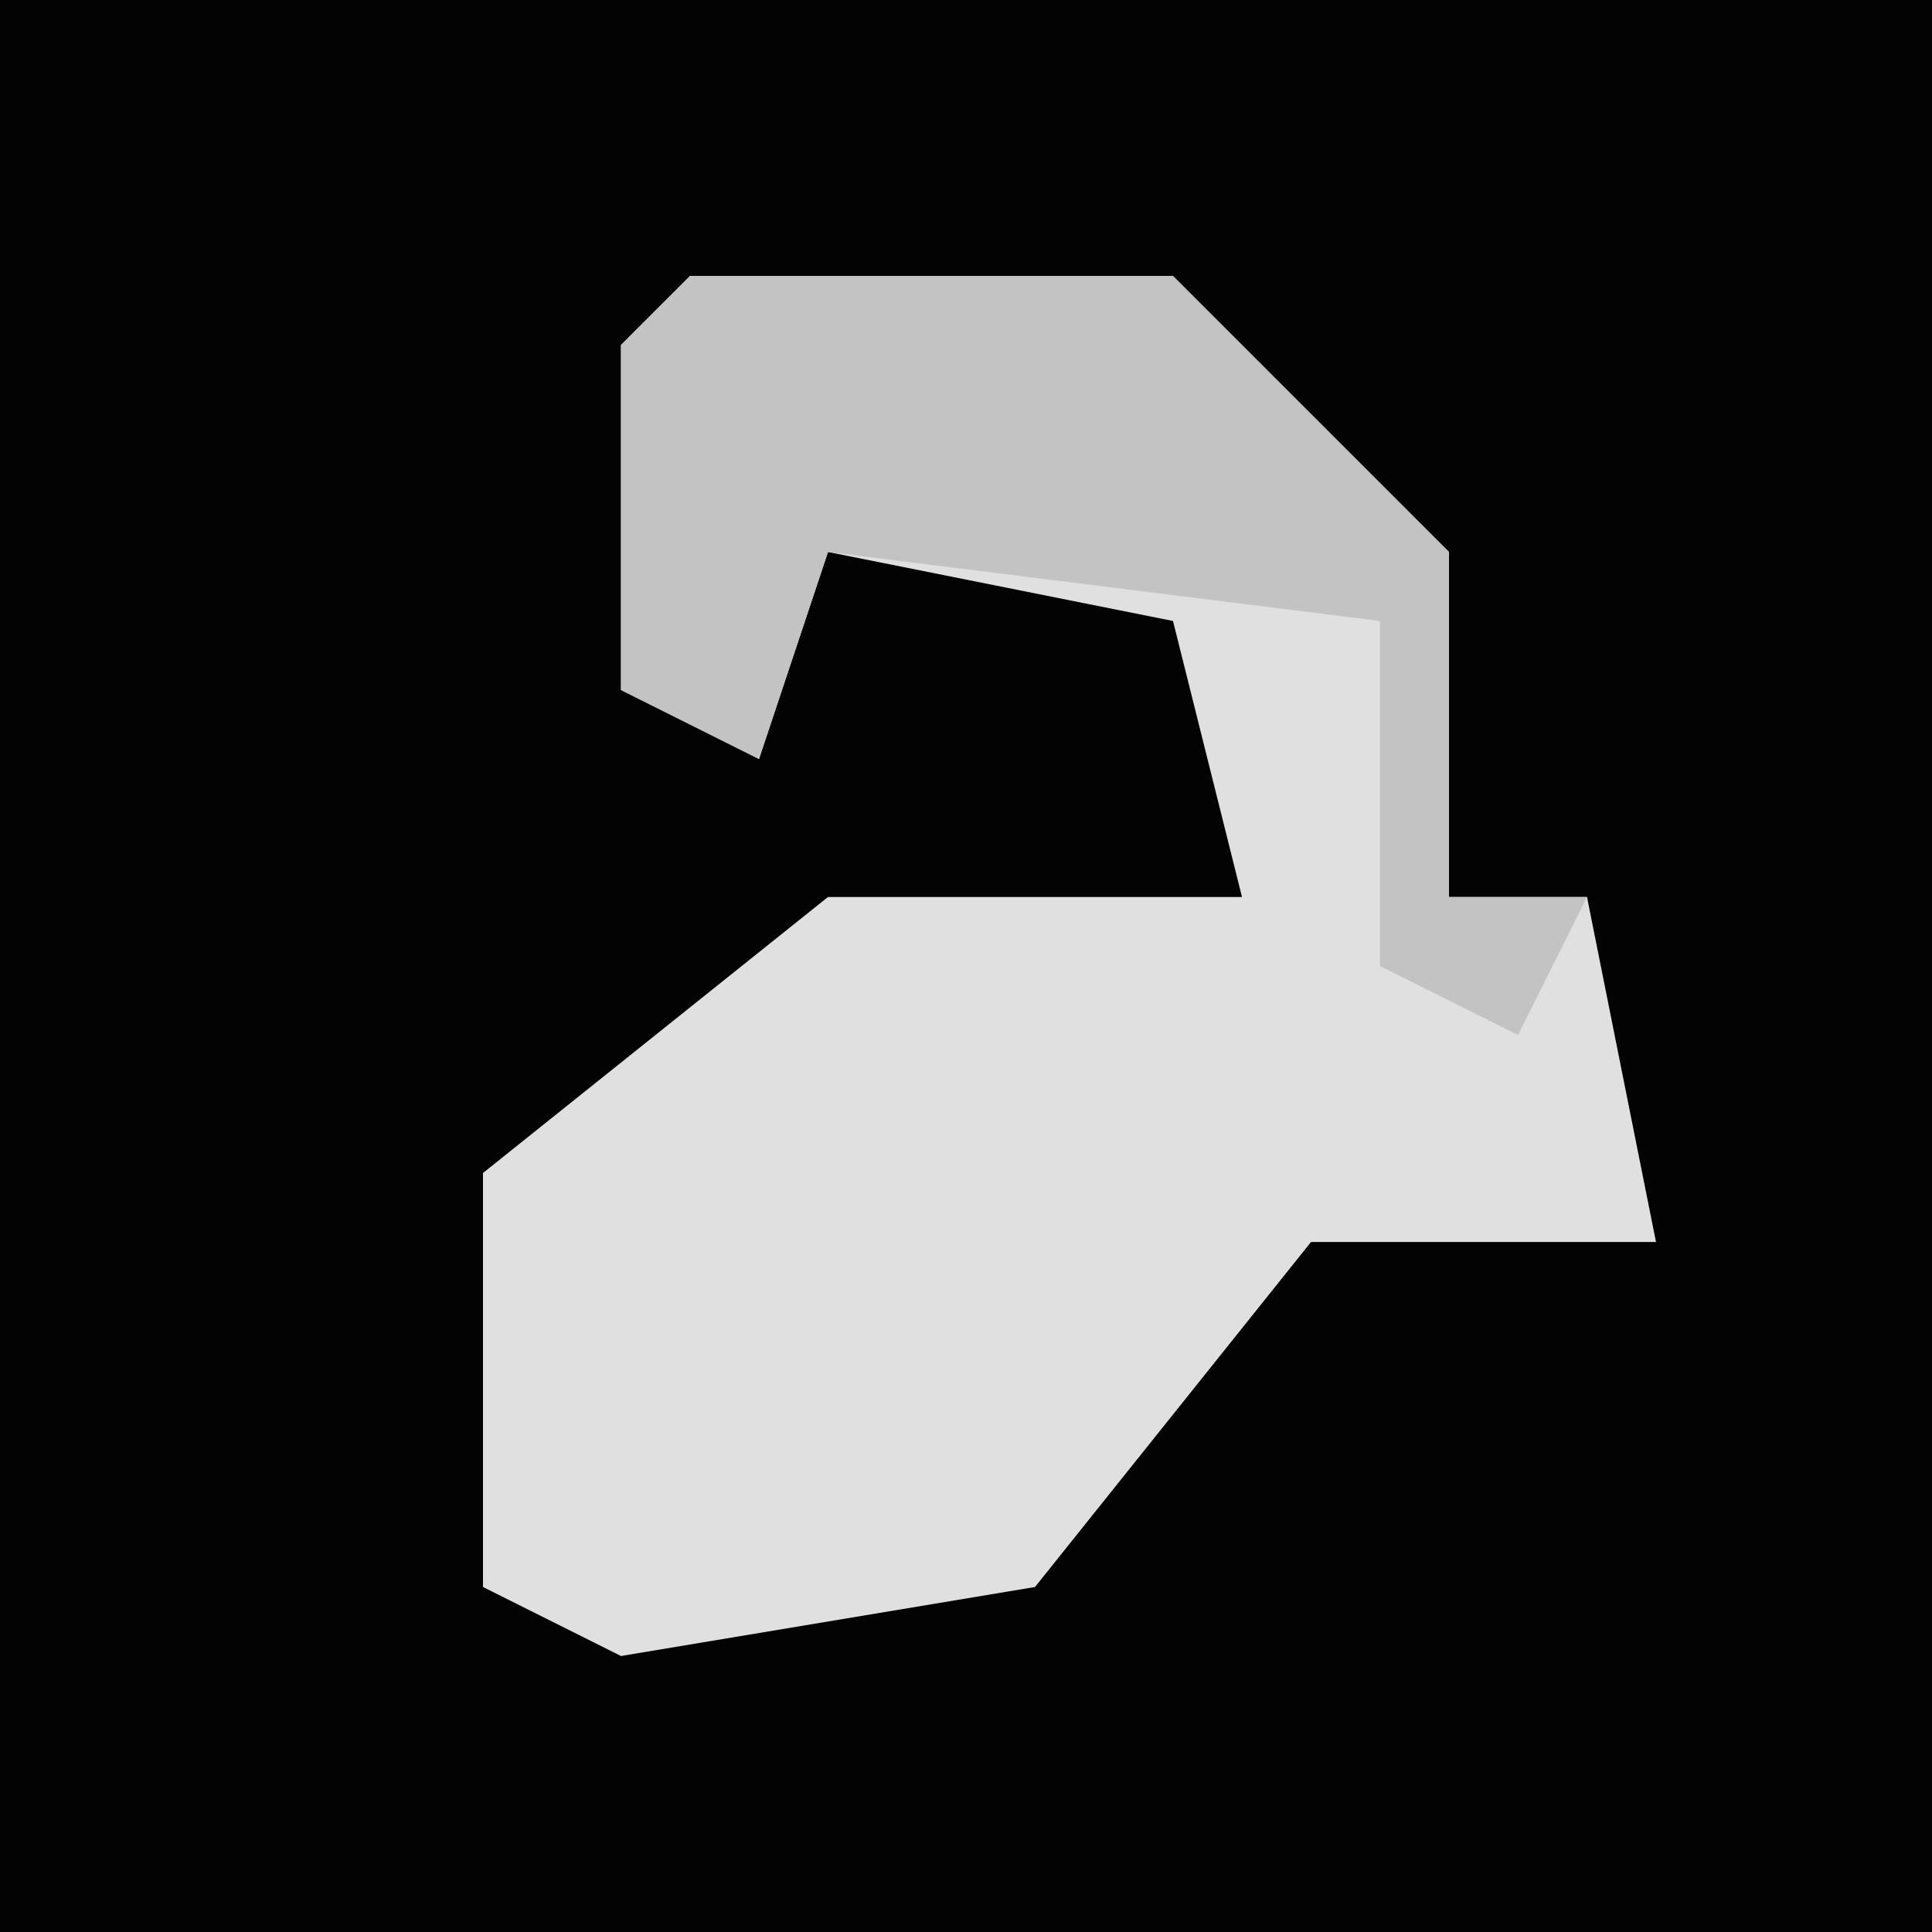 <?xml version="1.0" encoding="UTF-8"?>
<svg version="1.1" xmlns="http://www.w3.org/2000/svg" width="28" height="28">
<path d="M0,0 L28,0 L28,28 L0,28 Z " fill="#030303" transform="translate(0,0)"/>
<path d="M0,0 L7,0 L11,4 L11,9 L13,9 L14,14 L9,14 L5,19 L-1,20 L-3,19 L-3,13 L2,9 L8,9 L7,5 L2,4 L1,7 L-1,6 L-1,1 Z " fill="#E0E0E0" transform="translate(10,4)"/>
<path d="M0,0 L7,0 L11,4 L11,9 L13,9 L12,11 L10,10 L10,5 L2,4 L1,7 L-1,6 L-1,1 Z " fill="#C3C3C3" transform="translate(10,4)"/>
</svg>

